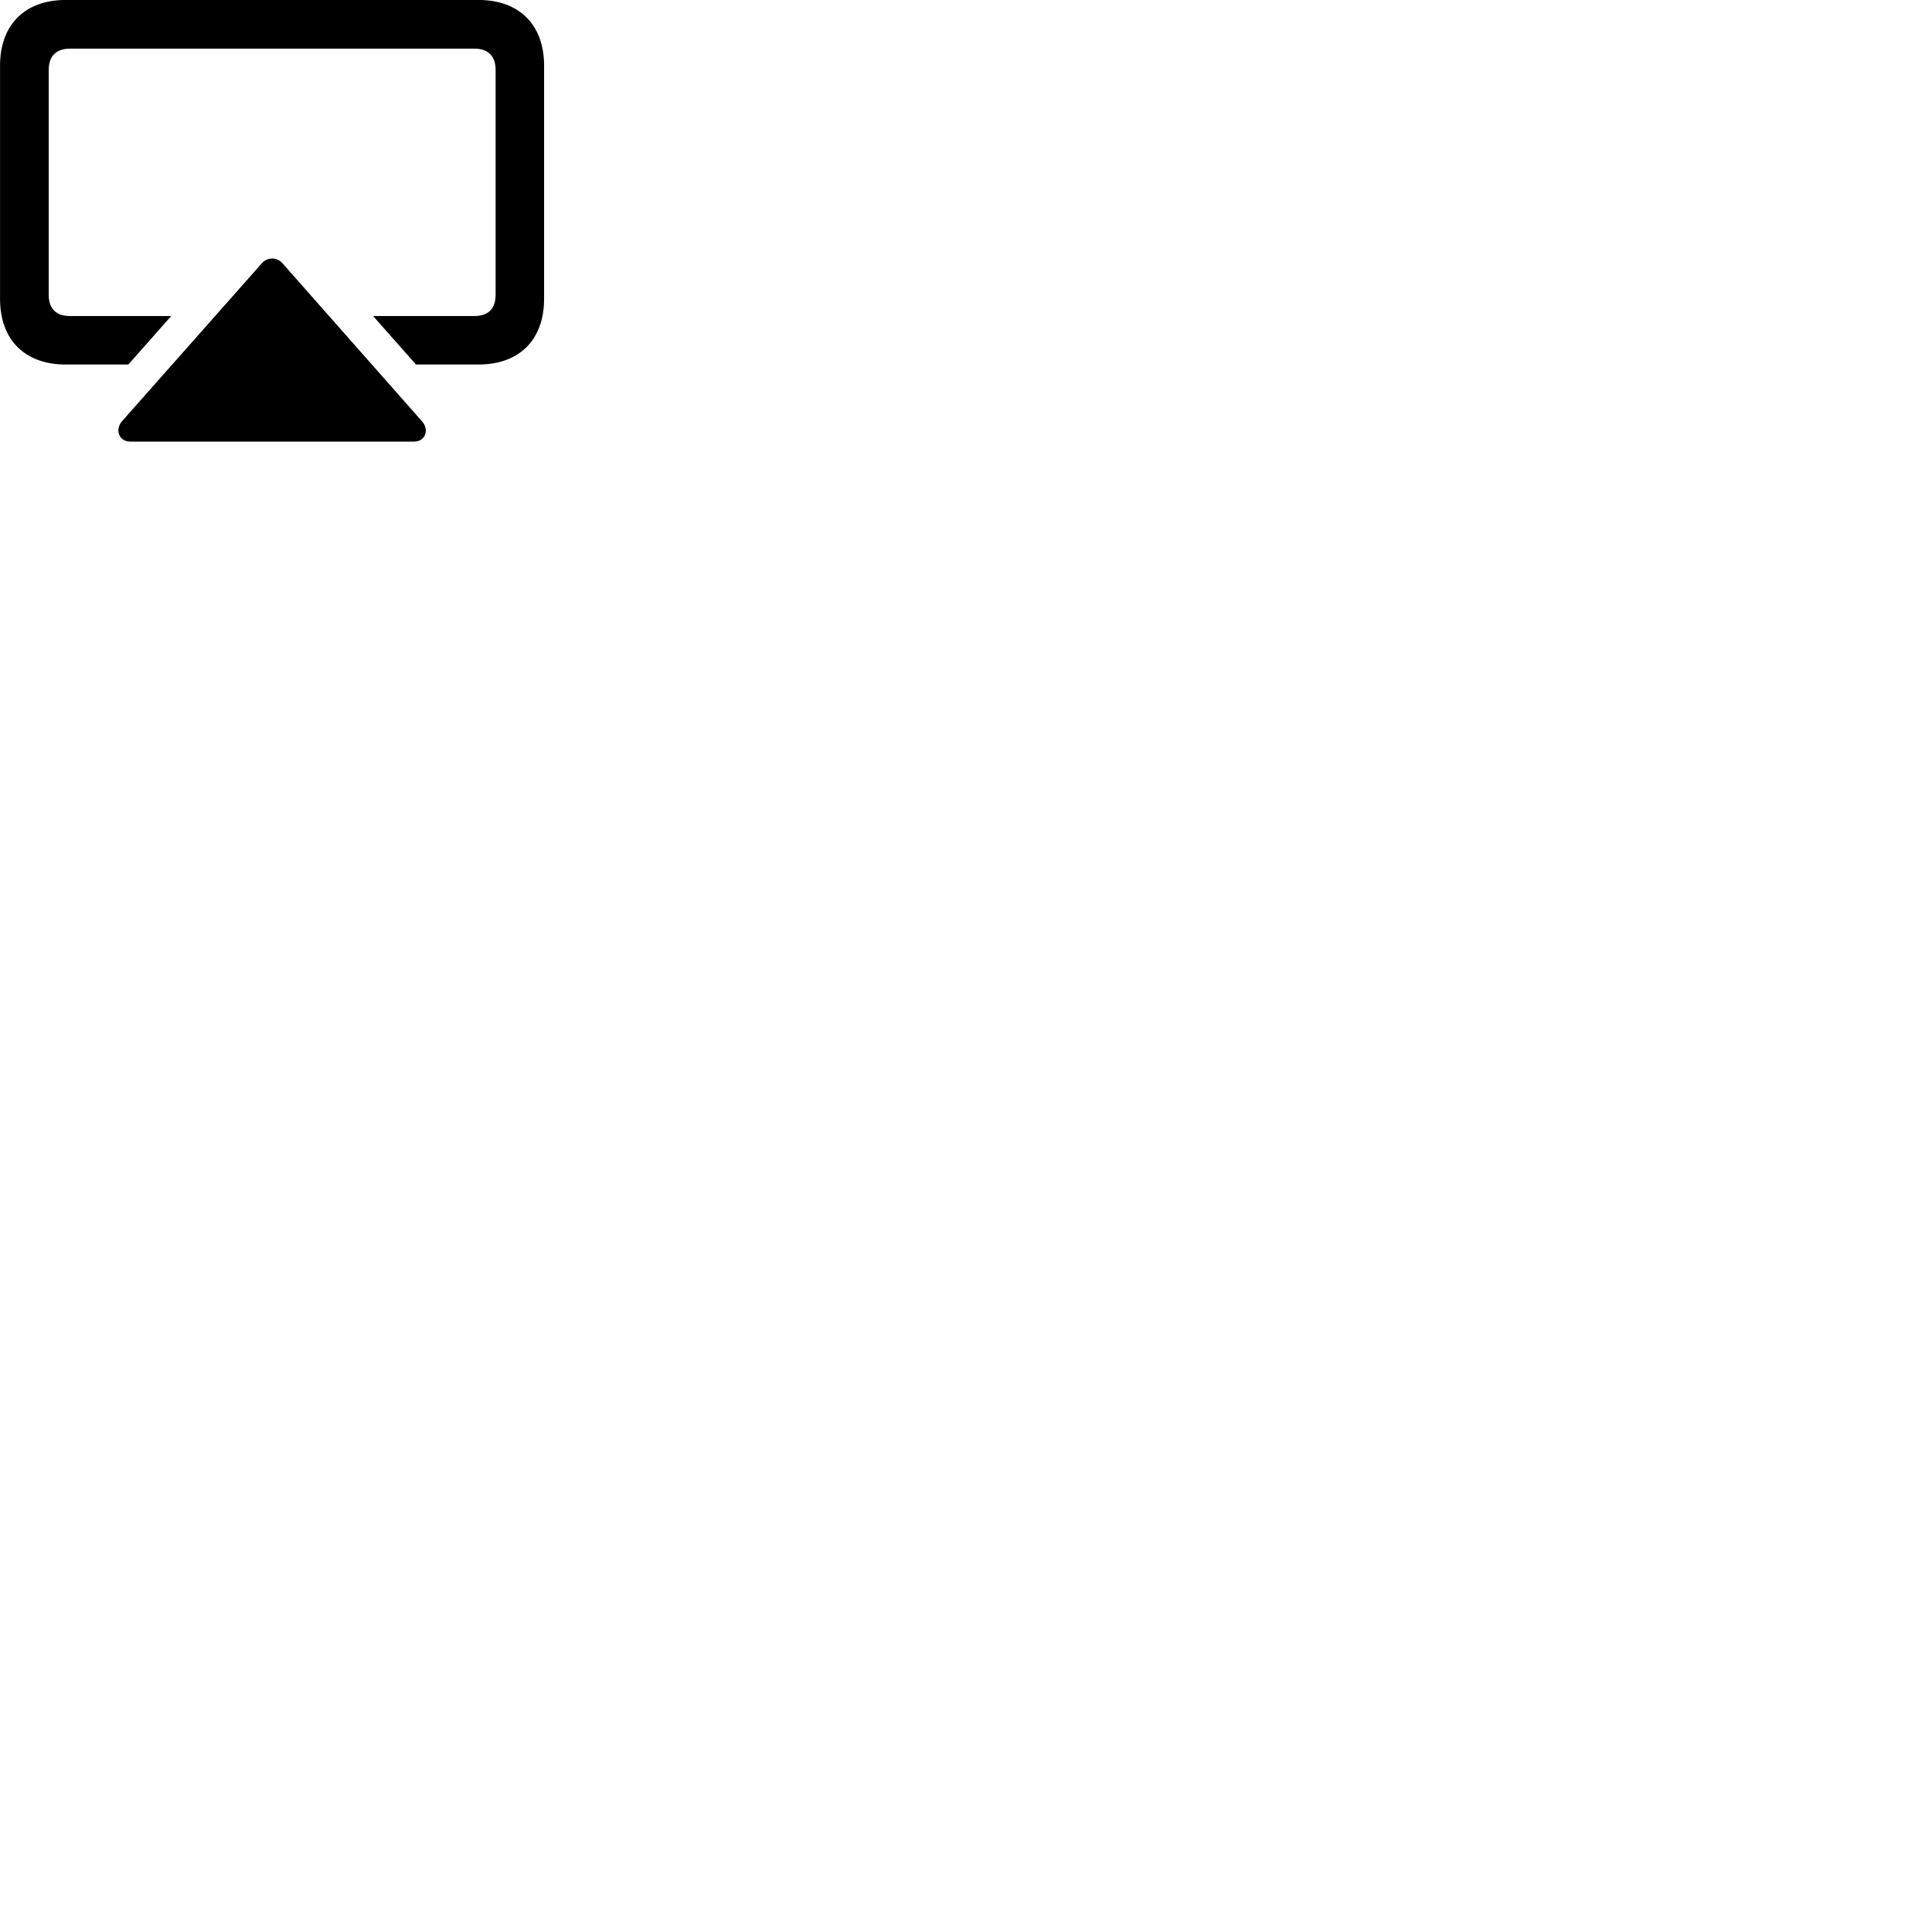
        <svg xmlns="http://www.w3.org/2000/svg" viewBox="0 0 100 100">
            <path d="M24.762 -0.002H3.402C1.282 -0.002 0.002 1.288 0.002 3.398V15.468C0.002 17.588 1.282 18.868 3.402 18.868H6.642L8.862 16.358H3.612C2.922 16.358 2.522 15.988 2.522 15.268V3.608C2.522 2.898 2.922 2.518 3.612 2.518H24.562C25.252 2.518 25.652 2.898 25.652 3.608V15.268C25.652 15.988 25.252 16.358 24.562 16.358H19.312L21.532 18.868H24.762C26.882 18.868 28.162 17.588 28.162 15.468V3.398C28.162 1.288 26.882 -0.002 24.762 -0.002ZM21.422 22.858C22.012 22.858 22.232 22.258 21.852 21.818L14.622 13.628C14.342 13.298 13.832 13.298 13.552 13.628L6.302 21.818C5.942 22.258 6.162 22.858 6.752 22.858Z" />
        </svg>
    